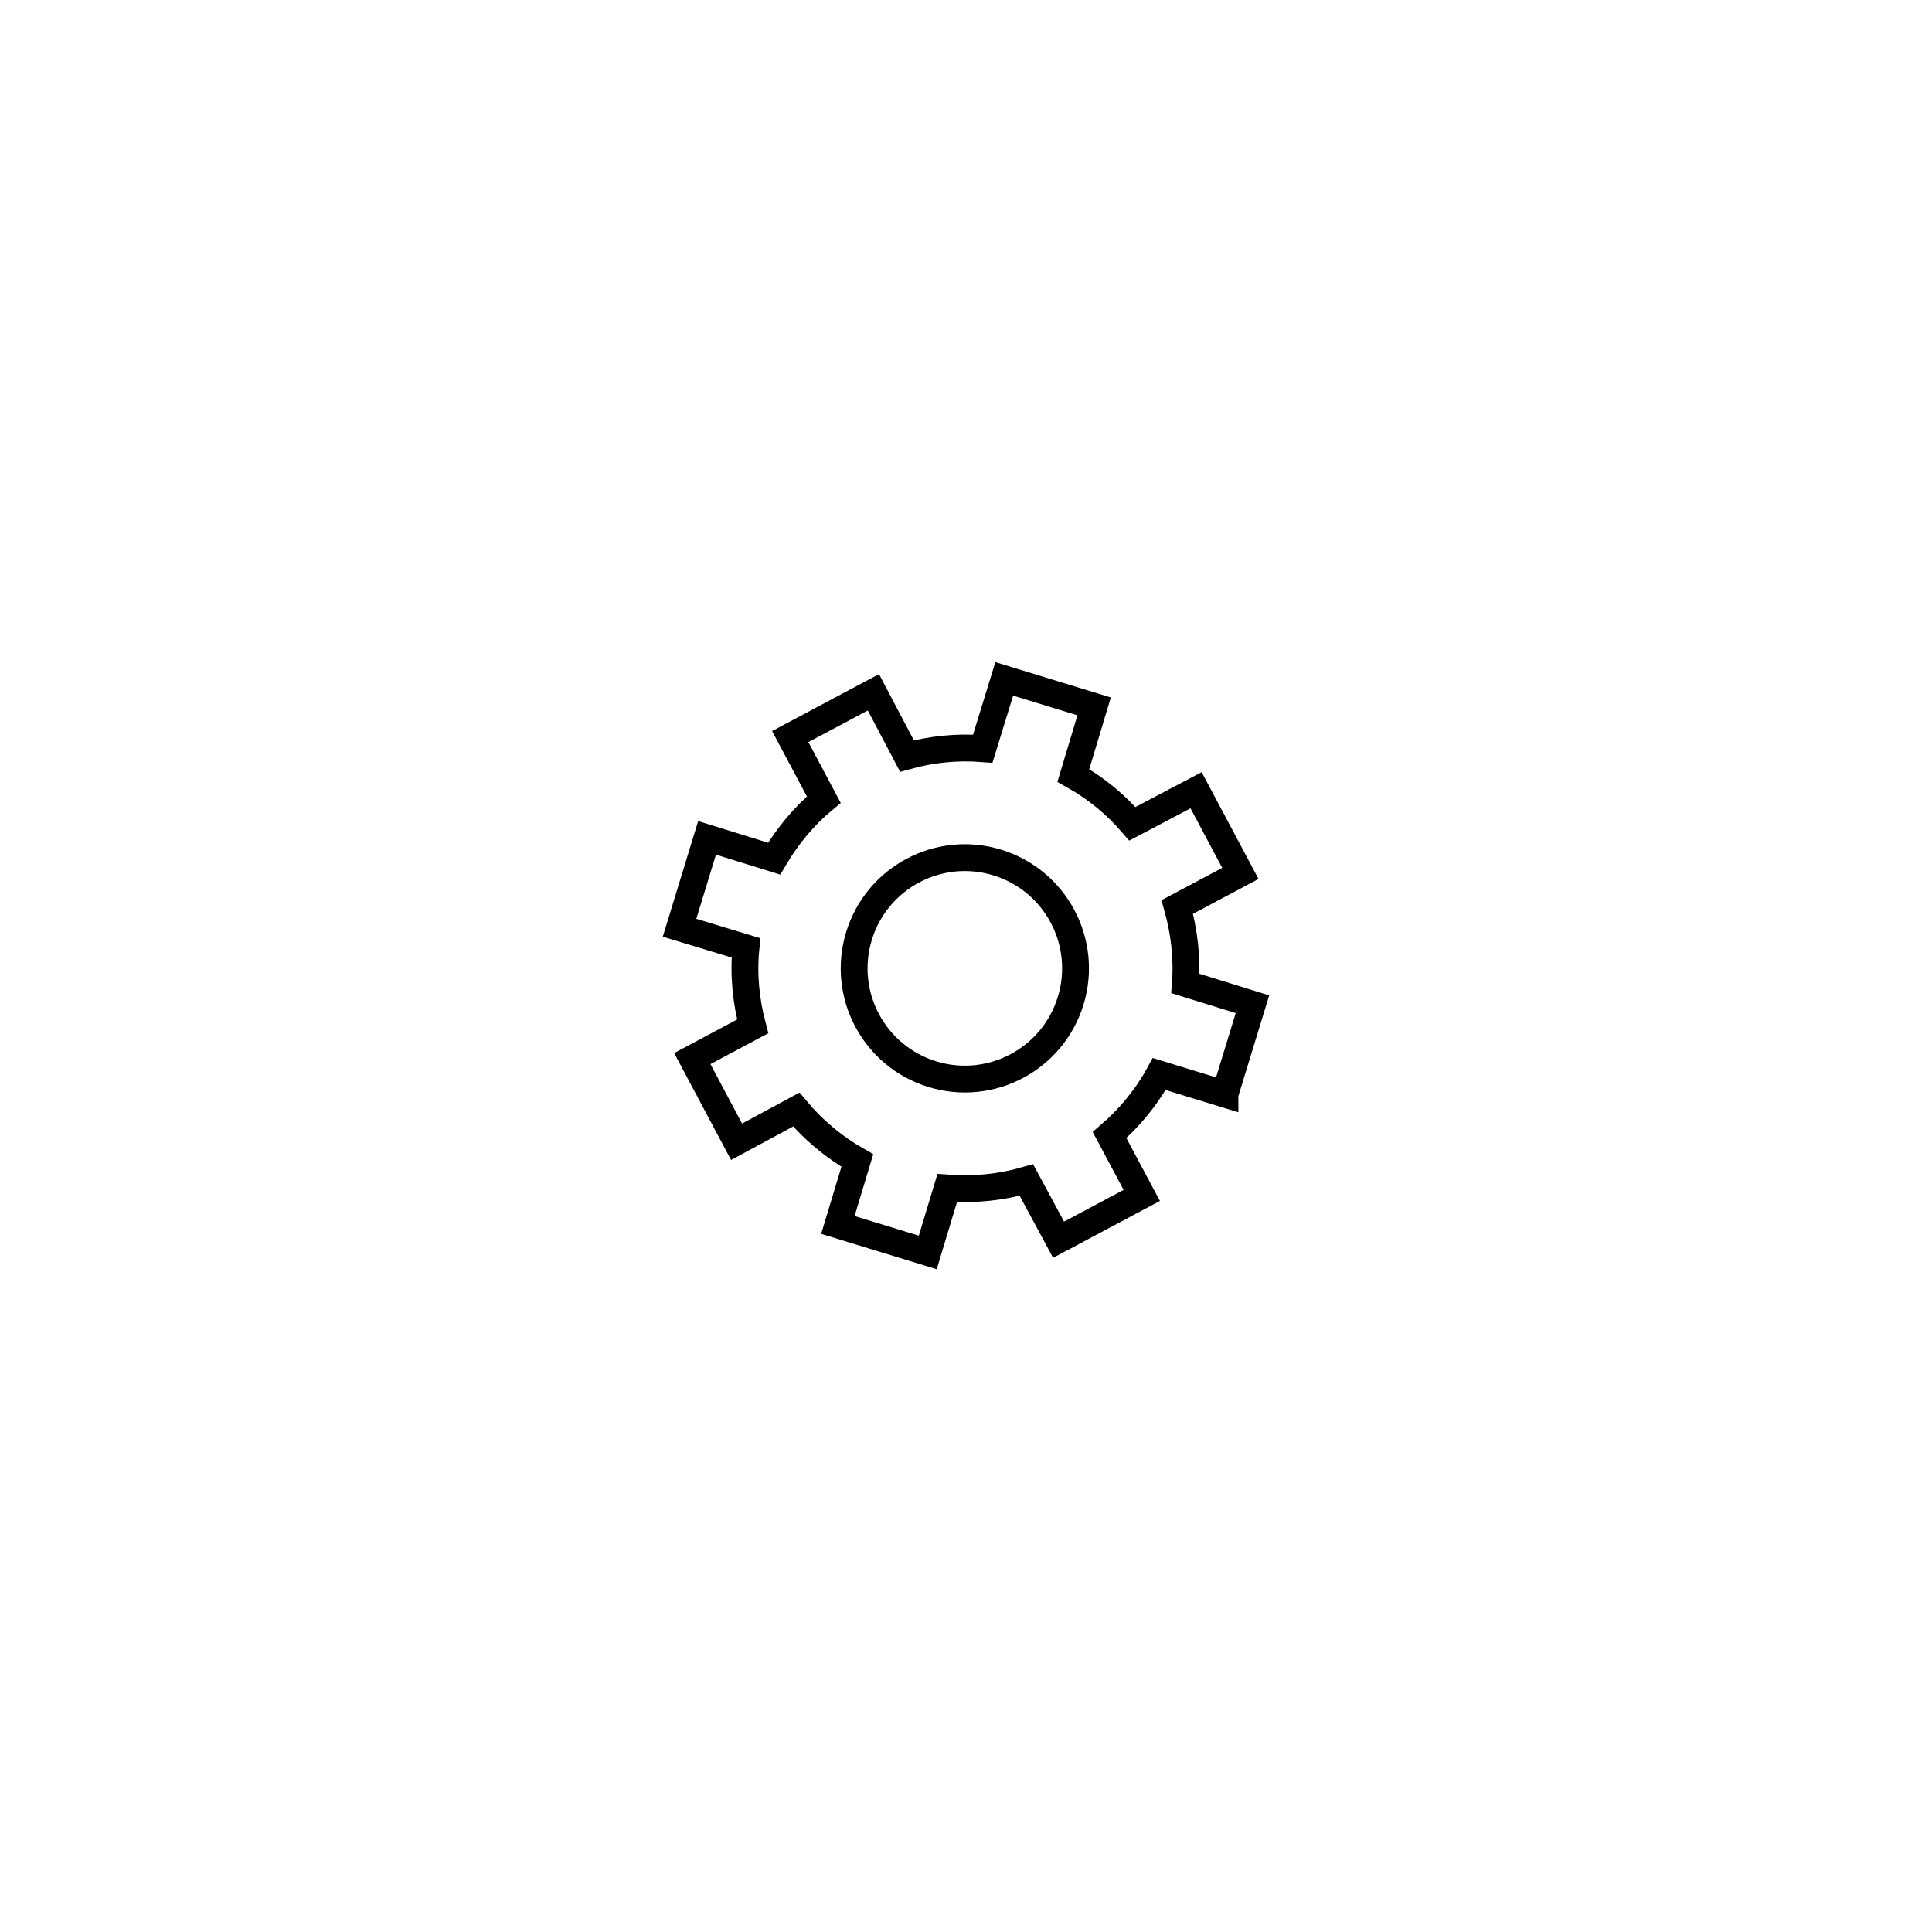 <svg version="1" xmlns="http://www.w3.org/2000/svg" width="288" height="288" viewBox="0 0 288 288"><ellipse transform="rotate(-73.016 143.78 144.358)" fill="none" stroke="#000" stroke-width="4" stroke-miterlimit="10" cx="143.8" cy="144.4" rx="16.5" ry="16.5"/><path fill="none" stroke="#000" stroke-width="4" stroke-miterlimit="10" d="M182.6 163.1l4.1-13.4-10-3.1c.3-3.9-.2-7.8-1.2-11.4l9.4-5-6.6-12.4-9.5 5c-2.5-2.9-5.4-5.3-8.8-7.2l3.1-10.3-13.4-4.1-3.2 10.4c-3.9-.3-7.7.1-11.3 1.1l-5-9.5-12.4 6.6 5 9.4c-2.9 2.4-5.4 5.4-7.4 8.8l-10-3.1-4.1 13.4 9.9 3c-.4 4 0 7.9 1 11.7l-9 4.8 6.6 12.4 8.9-4.8c2.5 3 5.6 5.6 9.1 7.6l-2.9 9.6 13.4 4.1 2.9-9.6c4 .3 8-.1 11.8-1.2l4.8 8.9 12.4-6.6-4.8-9c2.9-2.5 5.5-5.6 7.4-9.1l9.8 3z"/></svg>